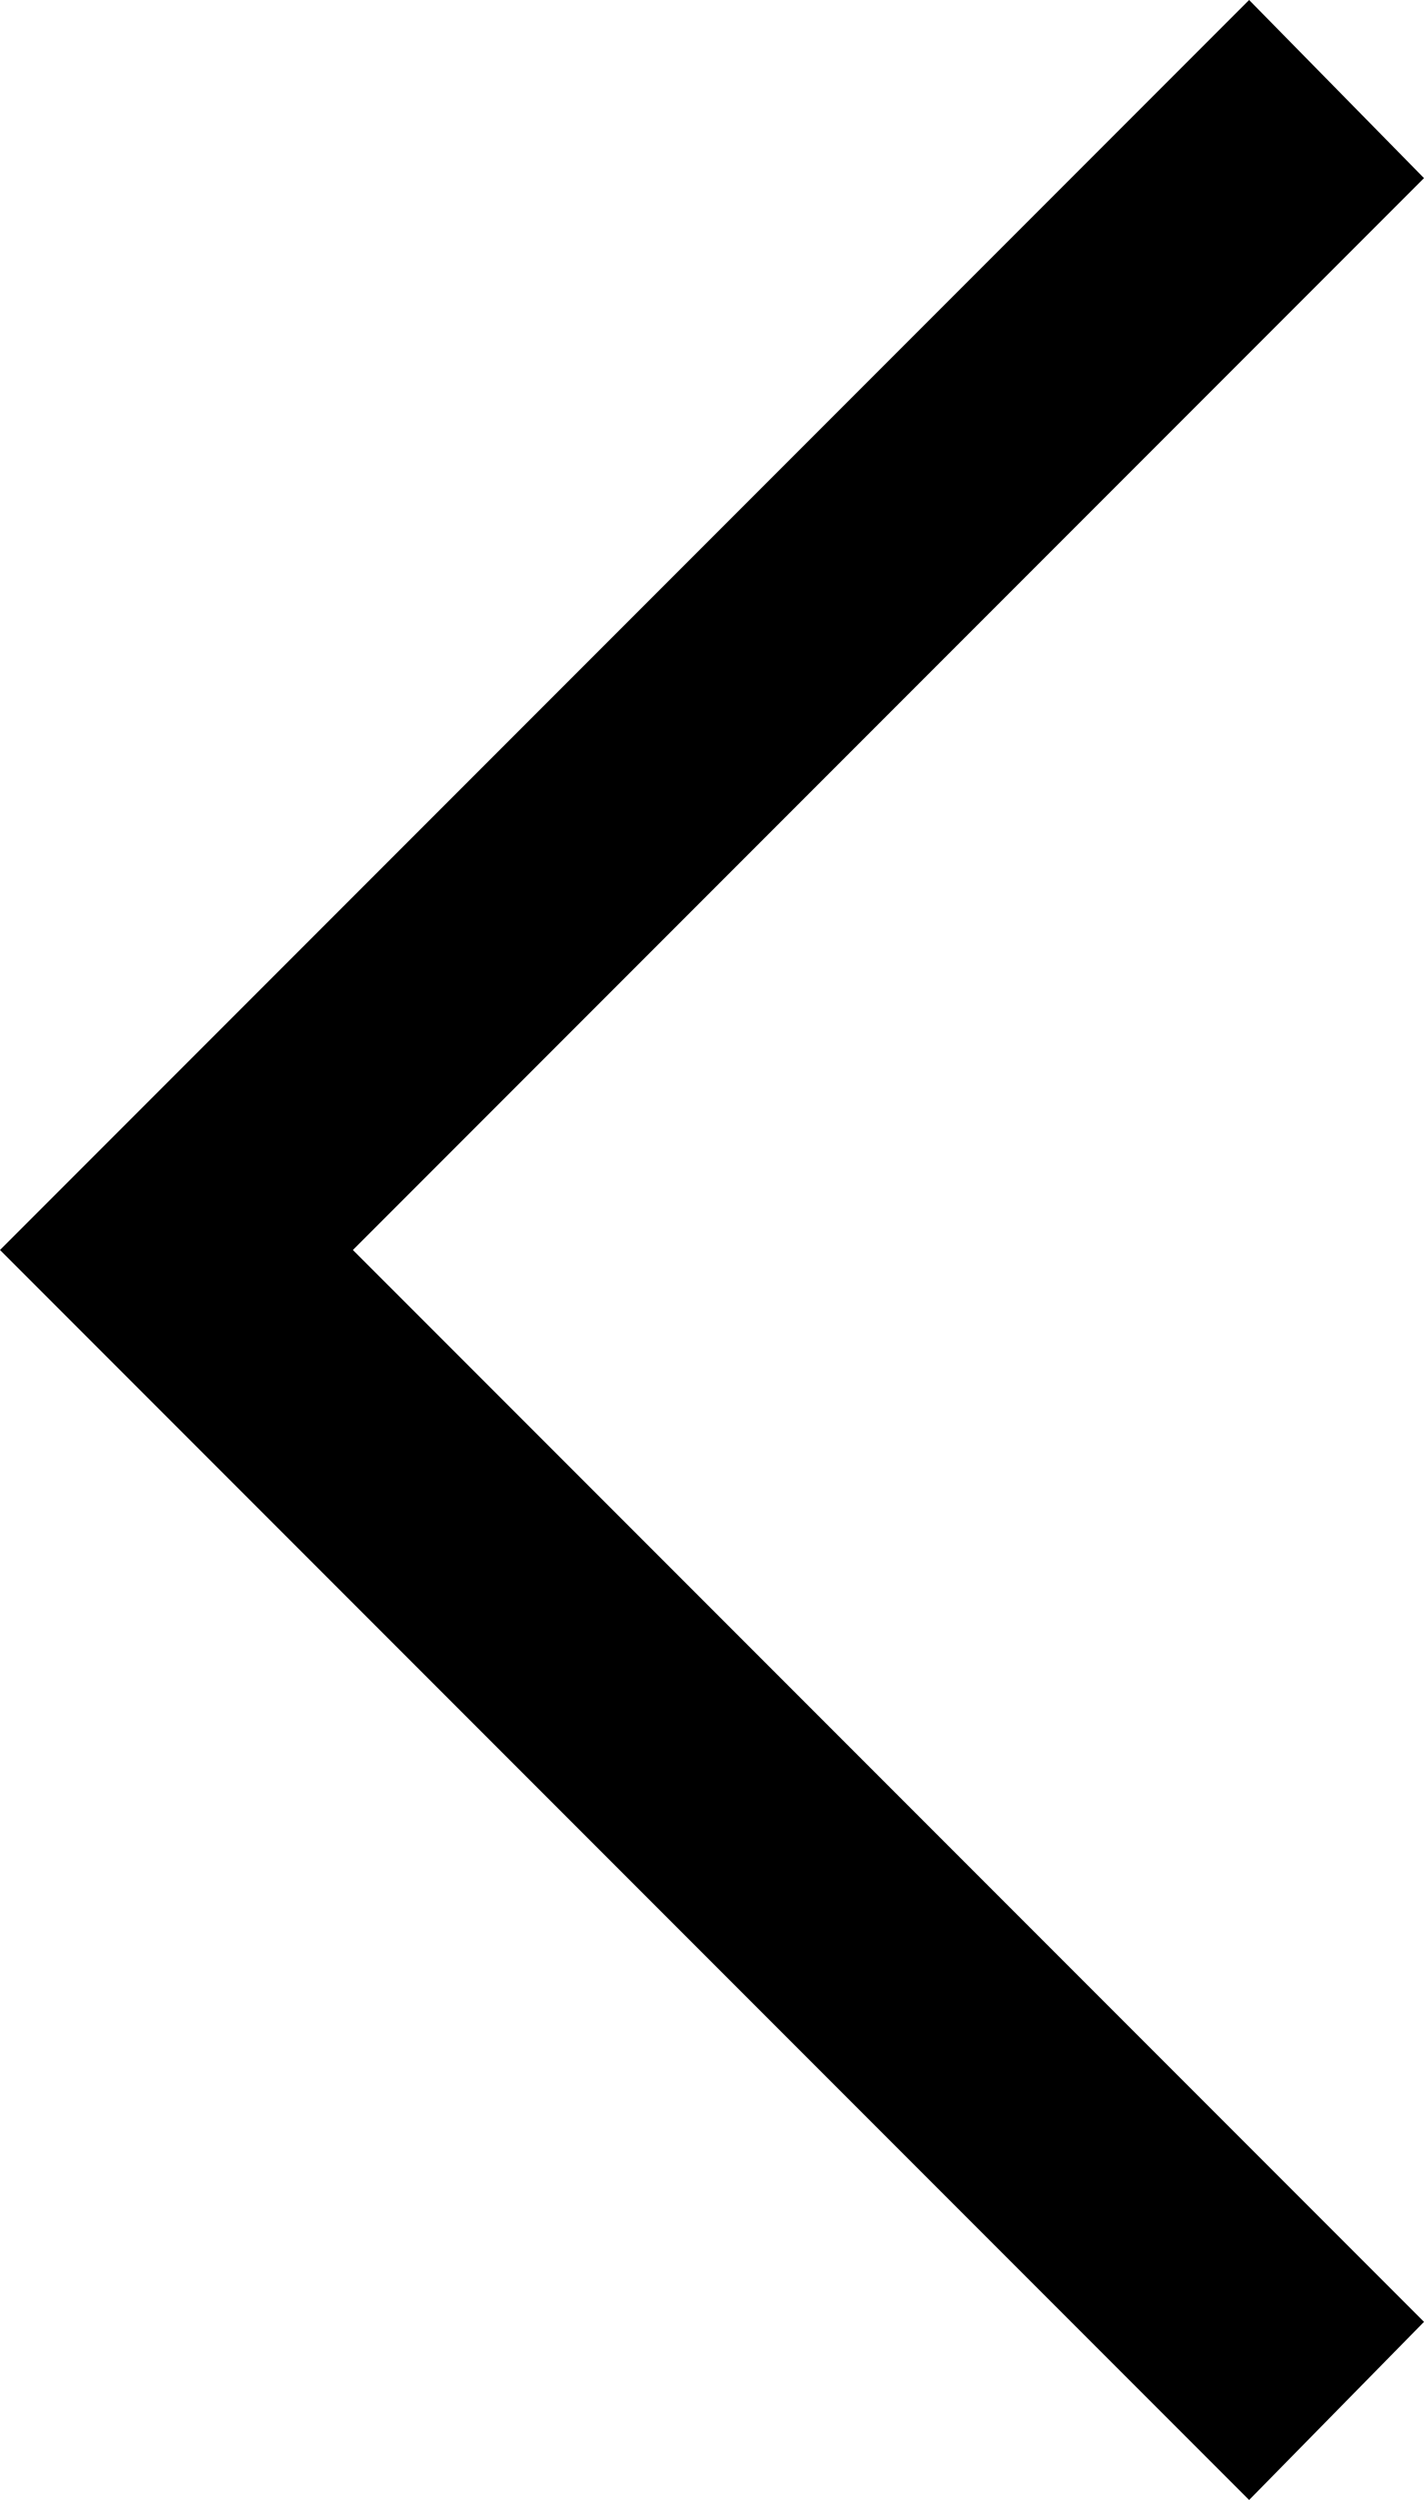 <svg id="arrow_back_ios" xmlns="http://www.w3.org/2000/svg" width="22.8" height="40" viewBox="0 0 22.8 40">
  <path id="arrow_back_ios_FILL0_wght400_GRAD0_opsz48" d="M20,44,0,24,20,4l2.8,2.85L5.65,24,22.8,41.15Z" transform="translate(0 -4)"/>
</svg>
